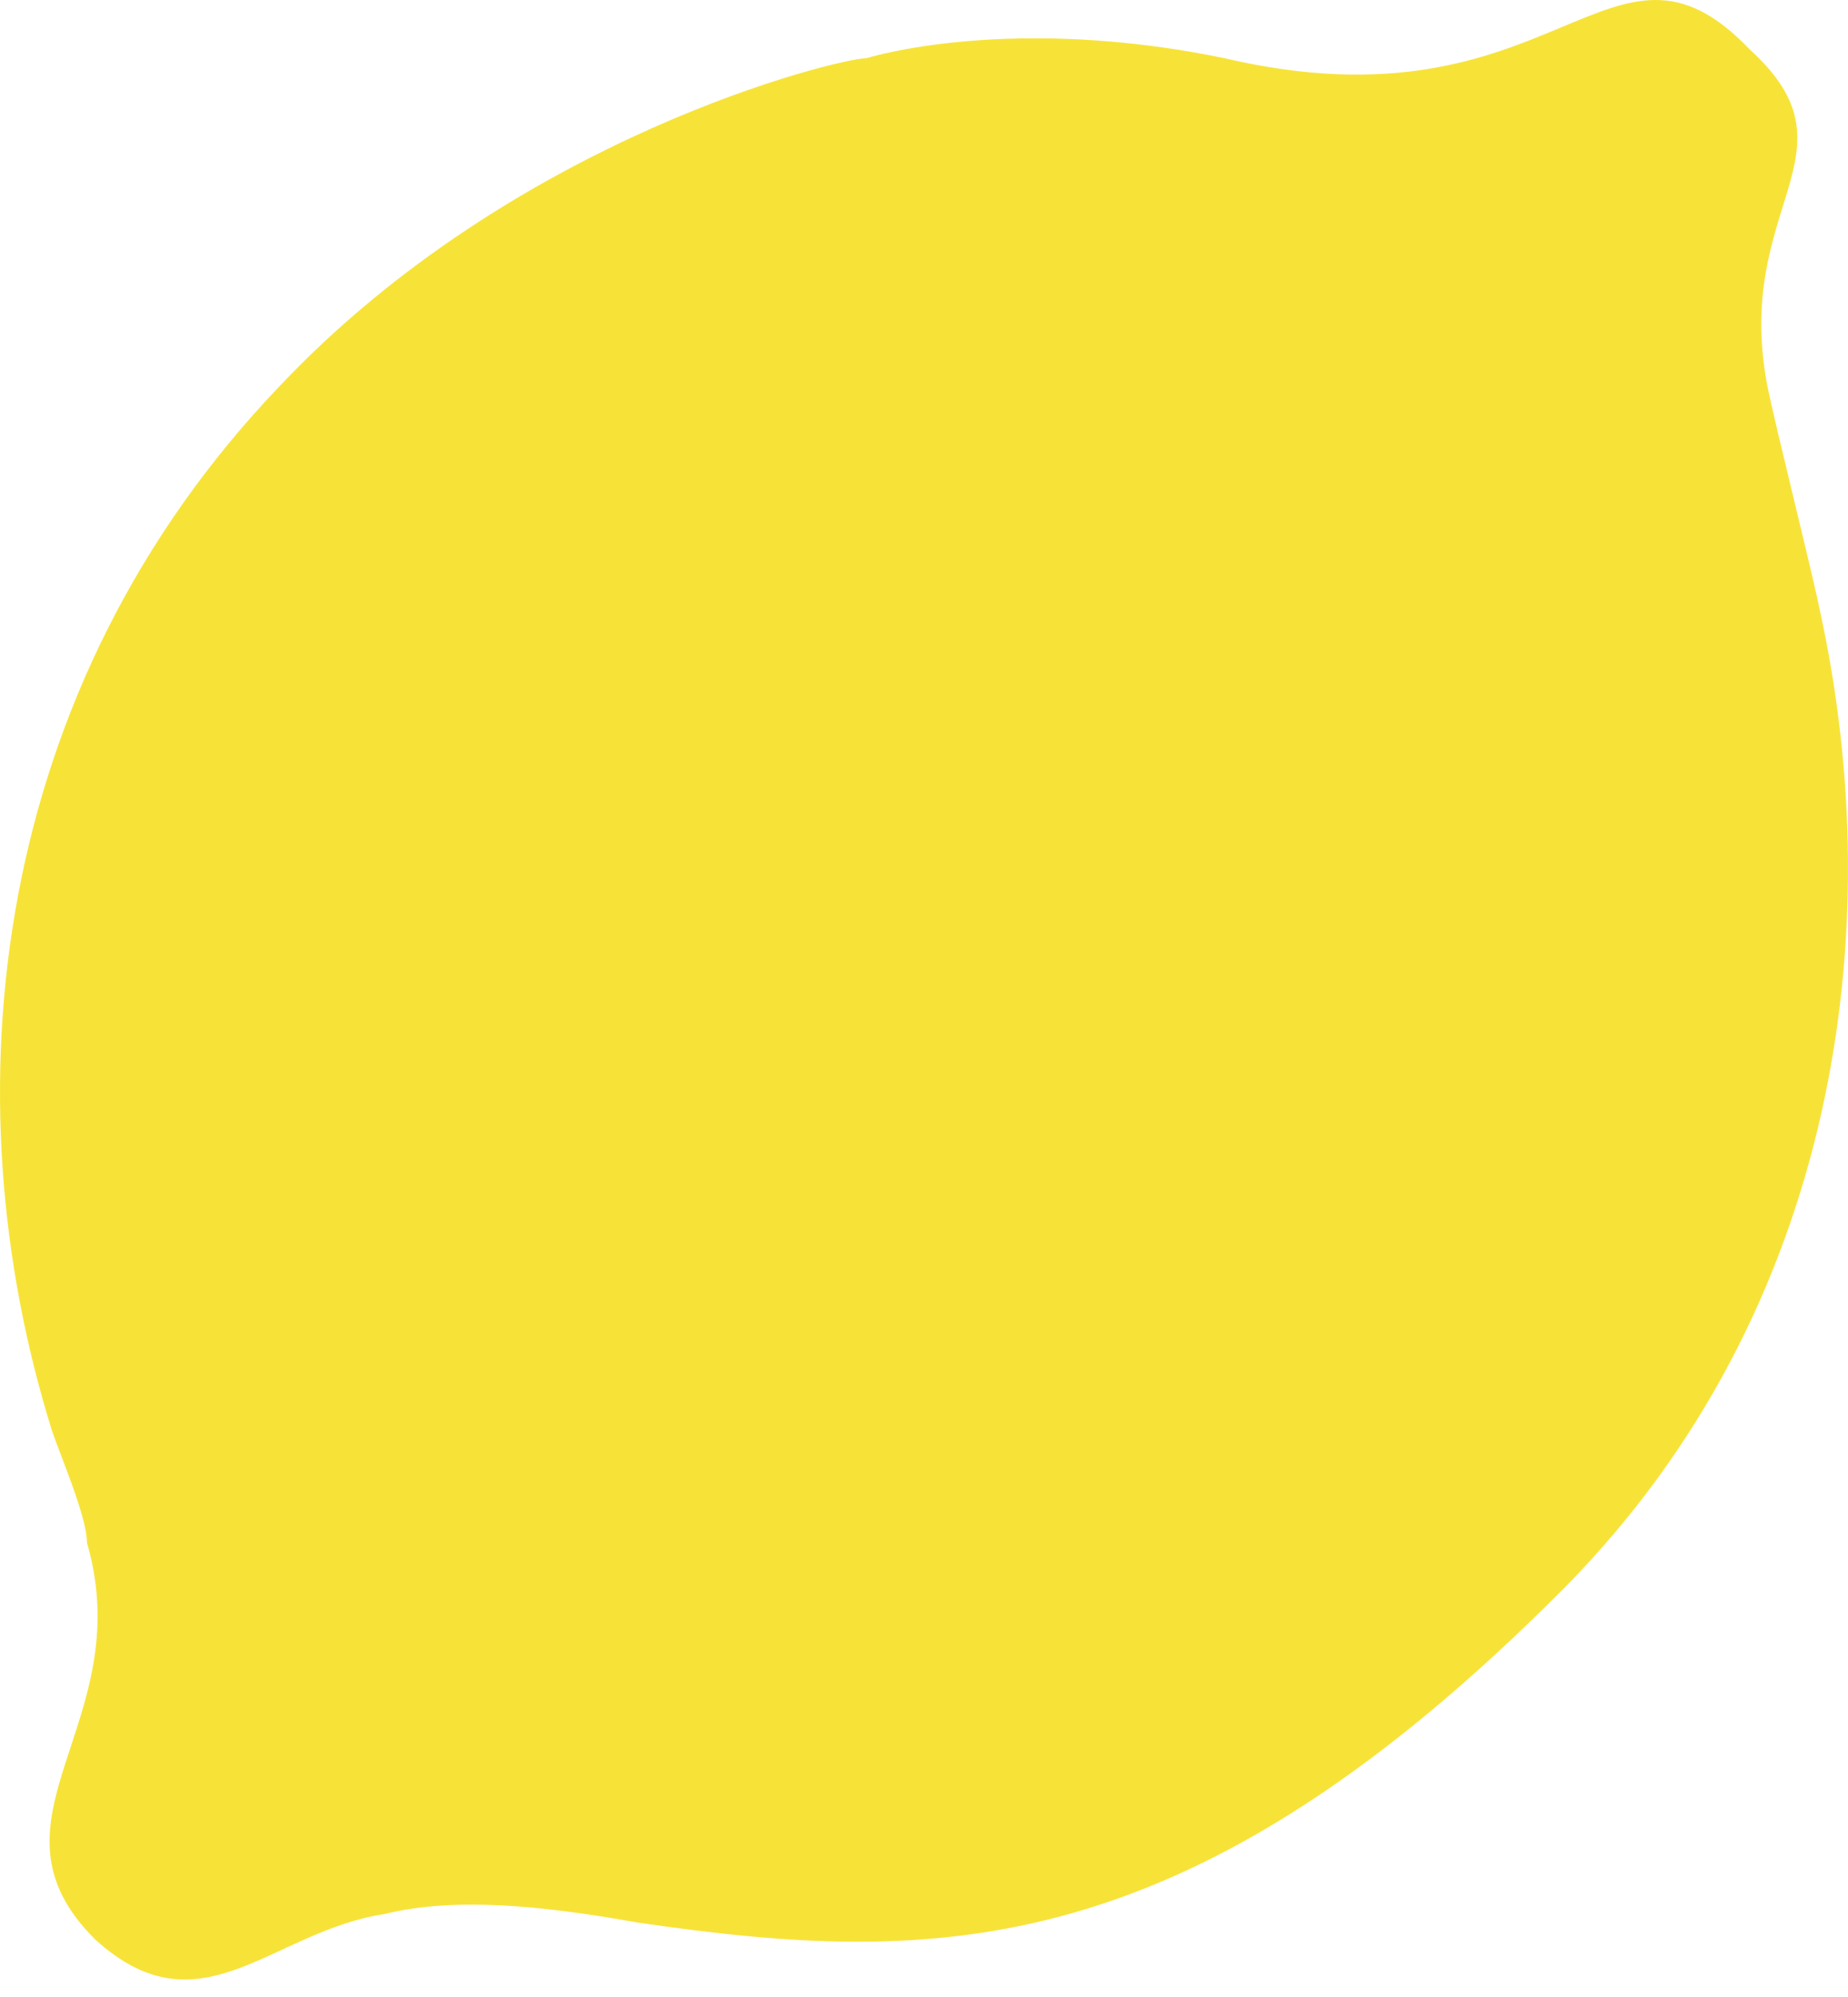 <svg width="25" height="27" viewBox="0 0 25 27" fill="none" xmlns="http://www.w3.org/2000/svg">
<path d="M16.569 0.788C14.319 0.321 12.543 0.554 11.714 0.788C11.359 0.788 6.978 1.838 3.781 5.222C-0.126 9.307 -0.718 14.792 0.703 19.343C0.821 19.693 1.177 20.51 1.177 20.86C1.887 23.311 -0.363 24.595 1.295 26.229C2.716 27.512 3.663 26.112 5.202 25.878C6.149 25.645 7.334 25.762 8.636 25.995C12.662 26.579 16.095 26.579 21.187 21.444C24.857 17.709 25.567 12.575 24.62 8.257C24.502 7.673 24.028 5.806 23.91 5.222C23.436 2.772 25.212 2.071 23.673 0.671C21.779 -1.313 21.068 1.838 16.569 0.788Z" fill="#F7E338"/>
</svg>
